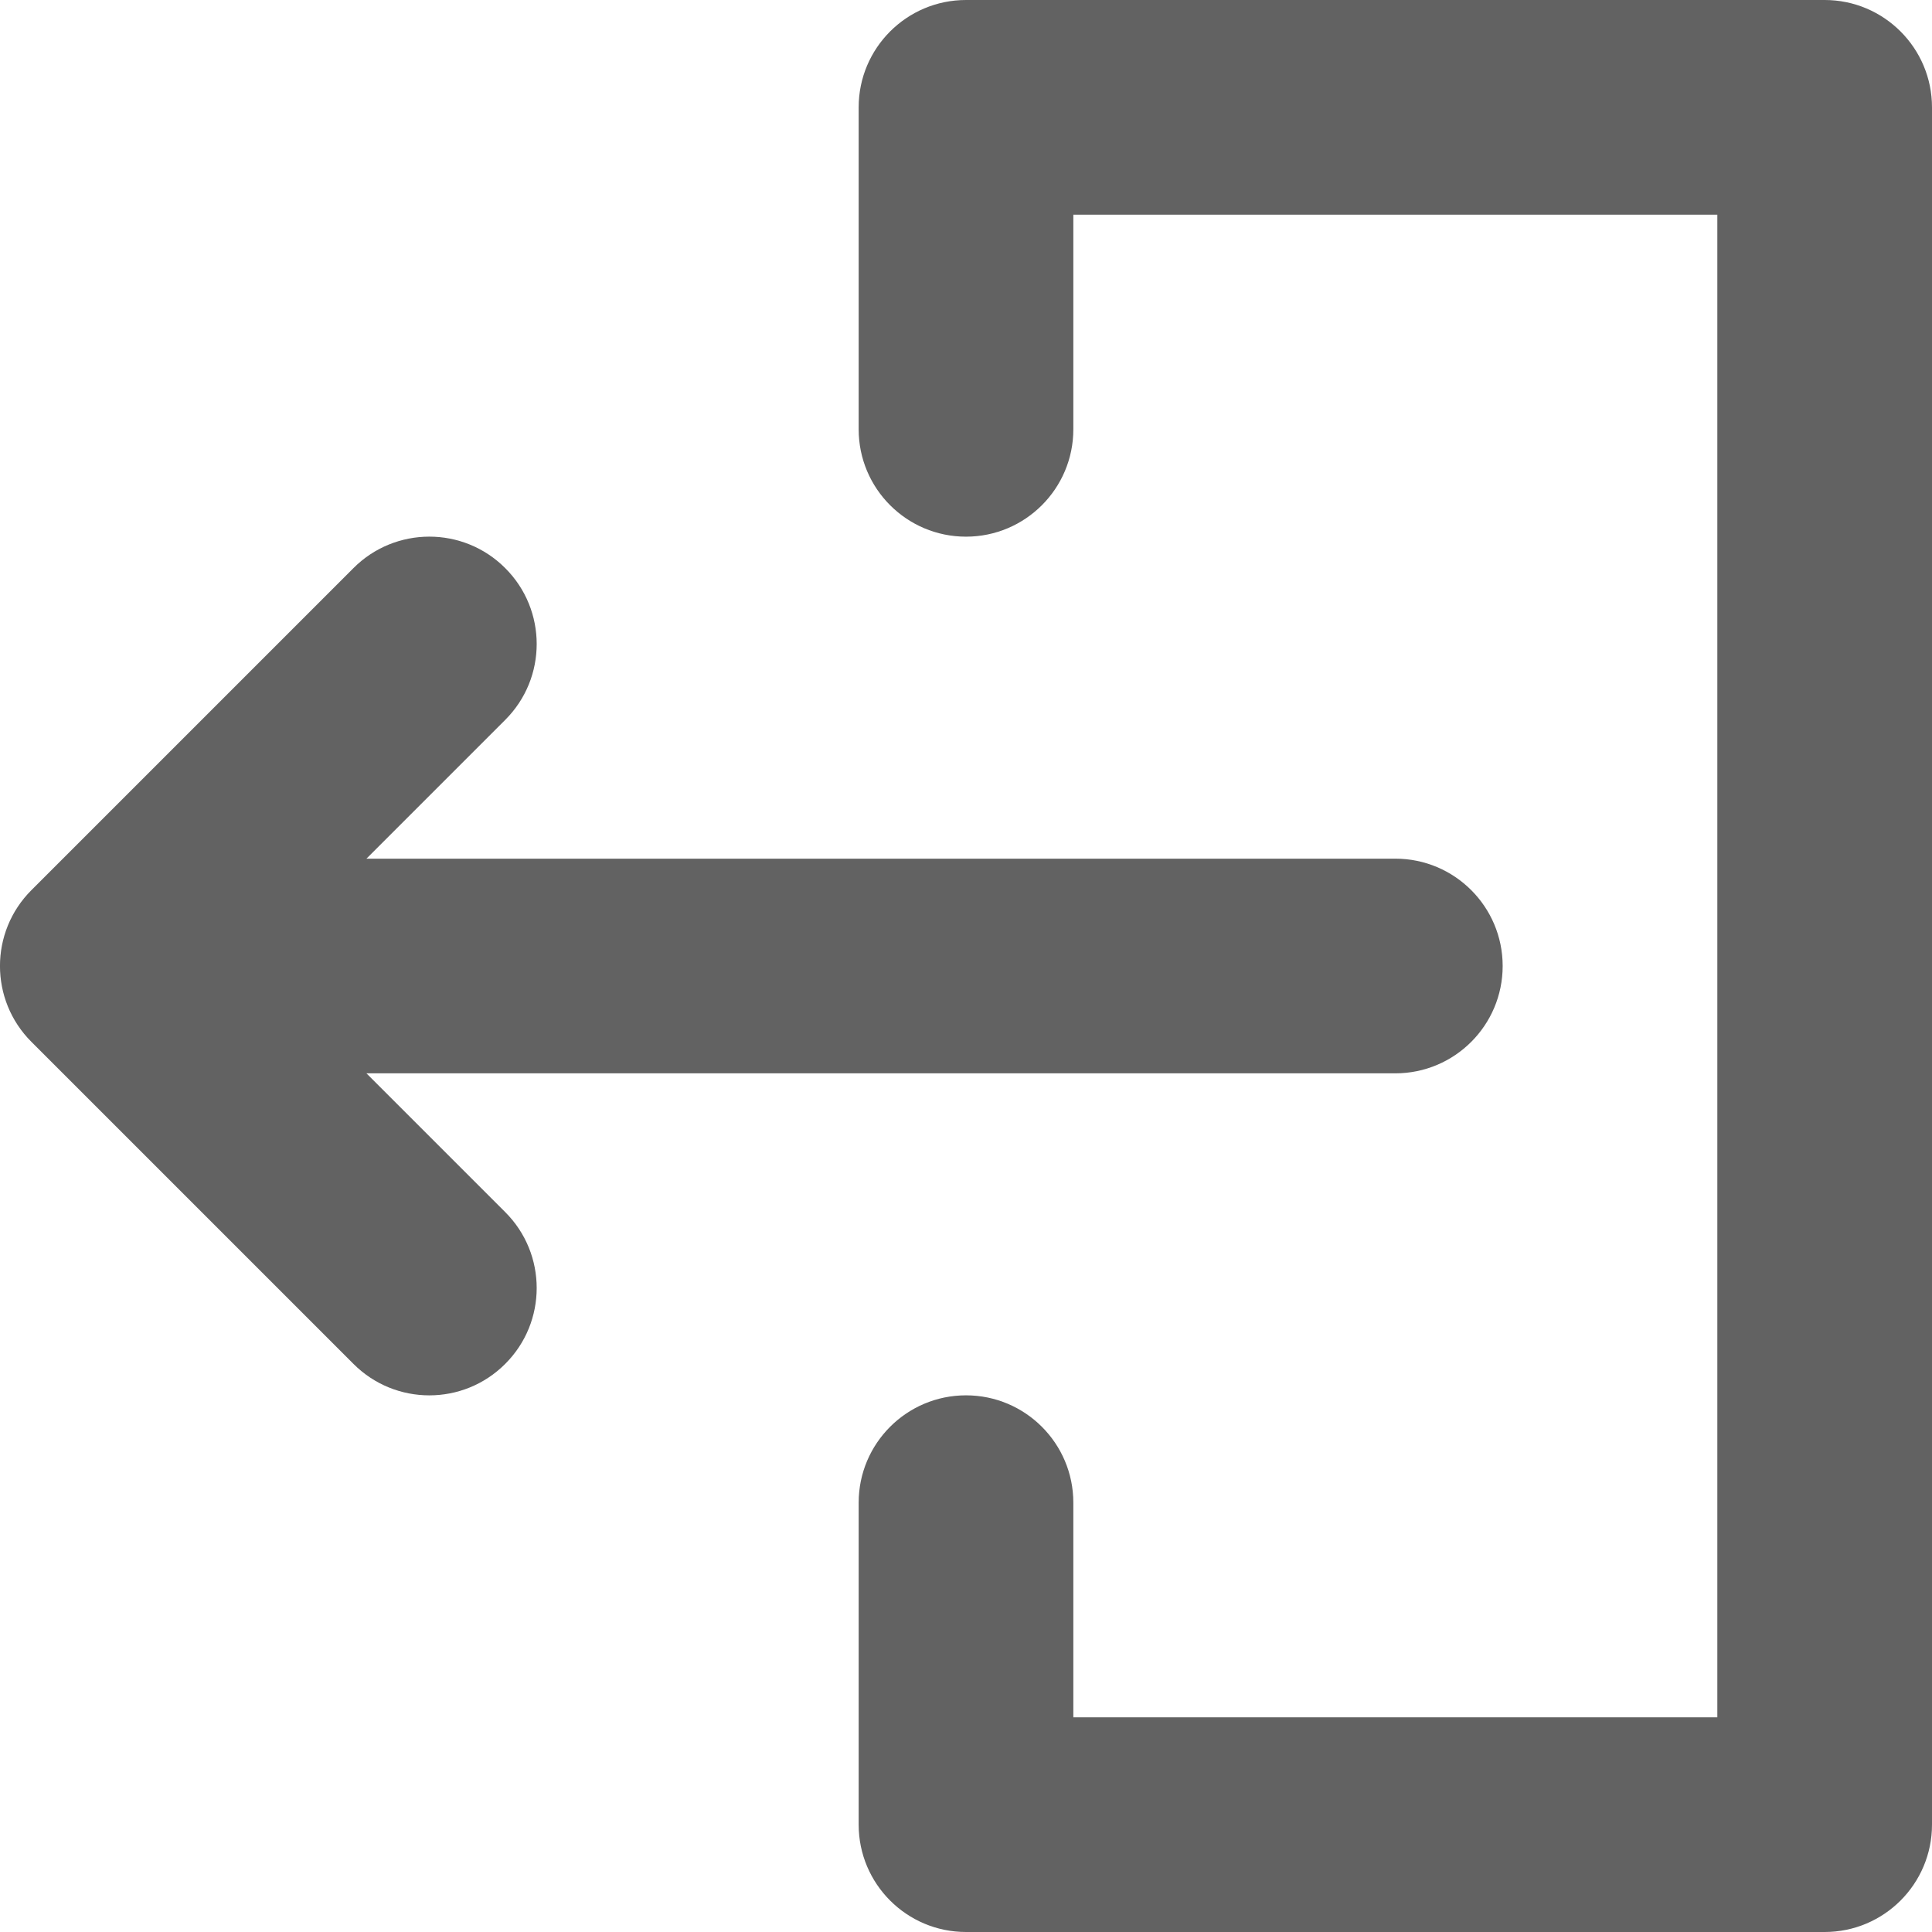 <svg width="18" height="18" viewBox="0 0 18 18" fill="none" xmlns="http://www.w3.org/2000/svg">
<path fill-rule="evenodd" clip-rule="evenodd" fill="#626262" d="M9 0C8.448 0 8 0.448 8 1V4C8 4.552 8.448 5 9 5C9.552 5 10 4.552 10 4V2H16V16H10V14C10 13.448 9.552 13 9 13C8.448 13 8 13.448 8 14V17C8 17.552 8.448 18 9 18H17C17.552 18 18 17.552 18 17V1C18 0.448 17.552 0 17 0H9ZM3.293 5.293C3.683 4.902 4.317 4.902 4.707 5.293C5.098 5.683 5.098 6.317 4.707 6.707L3.414 8H13C13.552 8 14 8.448 14 9C14 9.552 13.552 10 13 10H3.414L4.707 11.293C5.098 11.683 5.098 12.317 4.707 12.707C4.317 13.098 3.683 13.098 3.293 12.707L0.293 9.707C-0.098 9.317 -0.098 8.683 0.293 8.293L3.293 5.293Z"/>
</svg>
